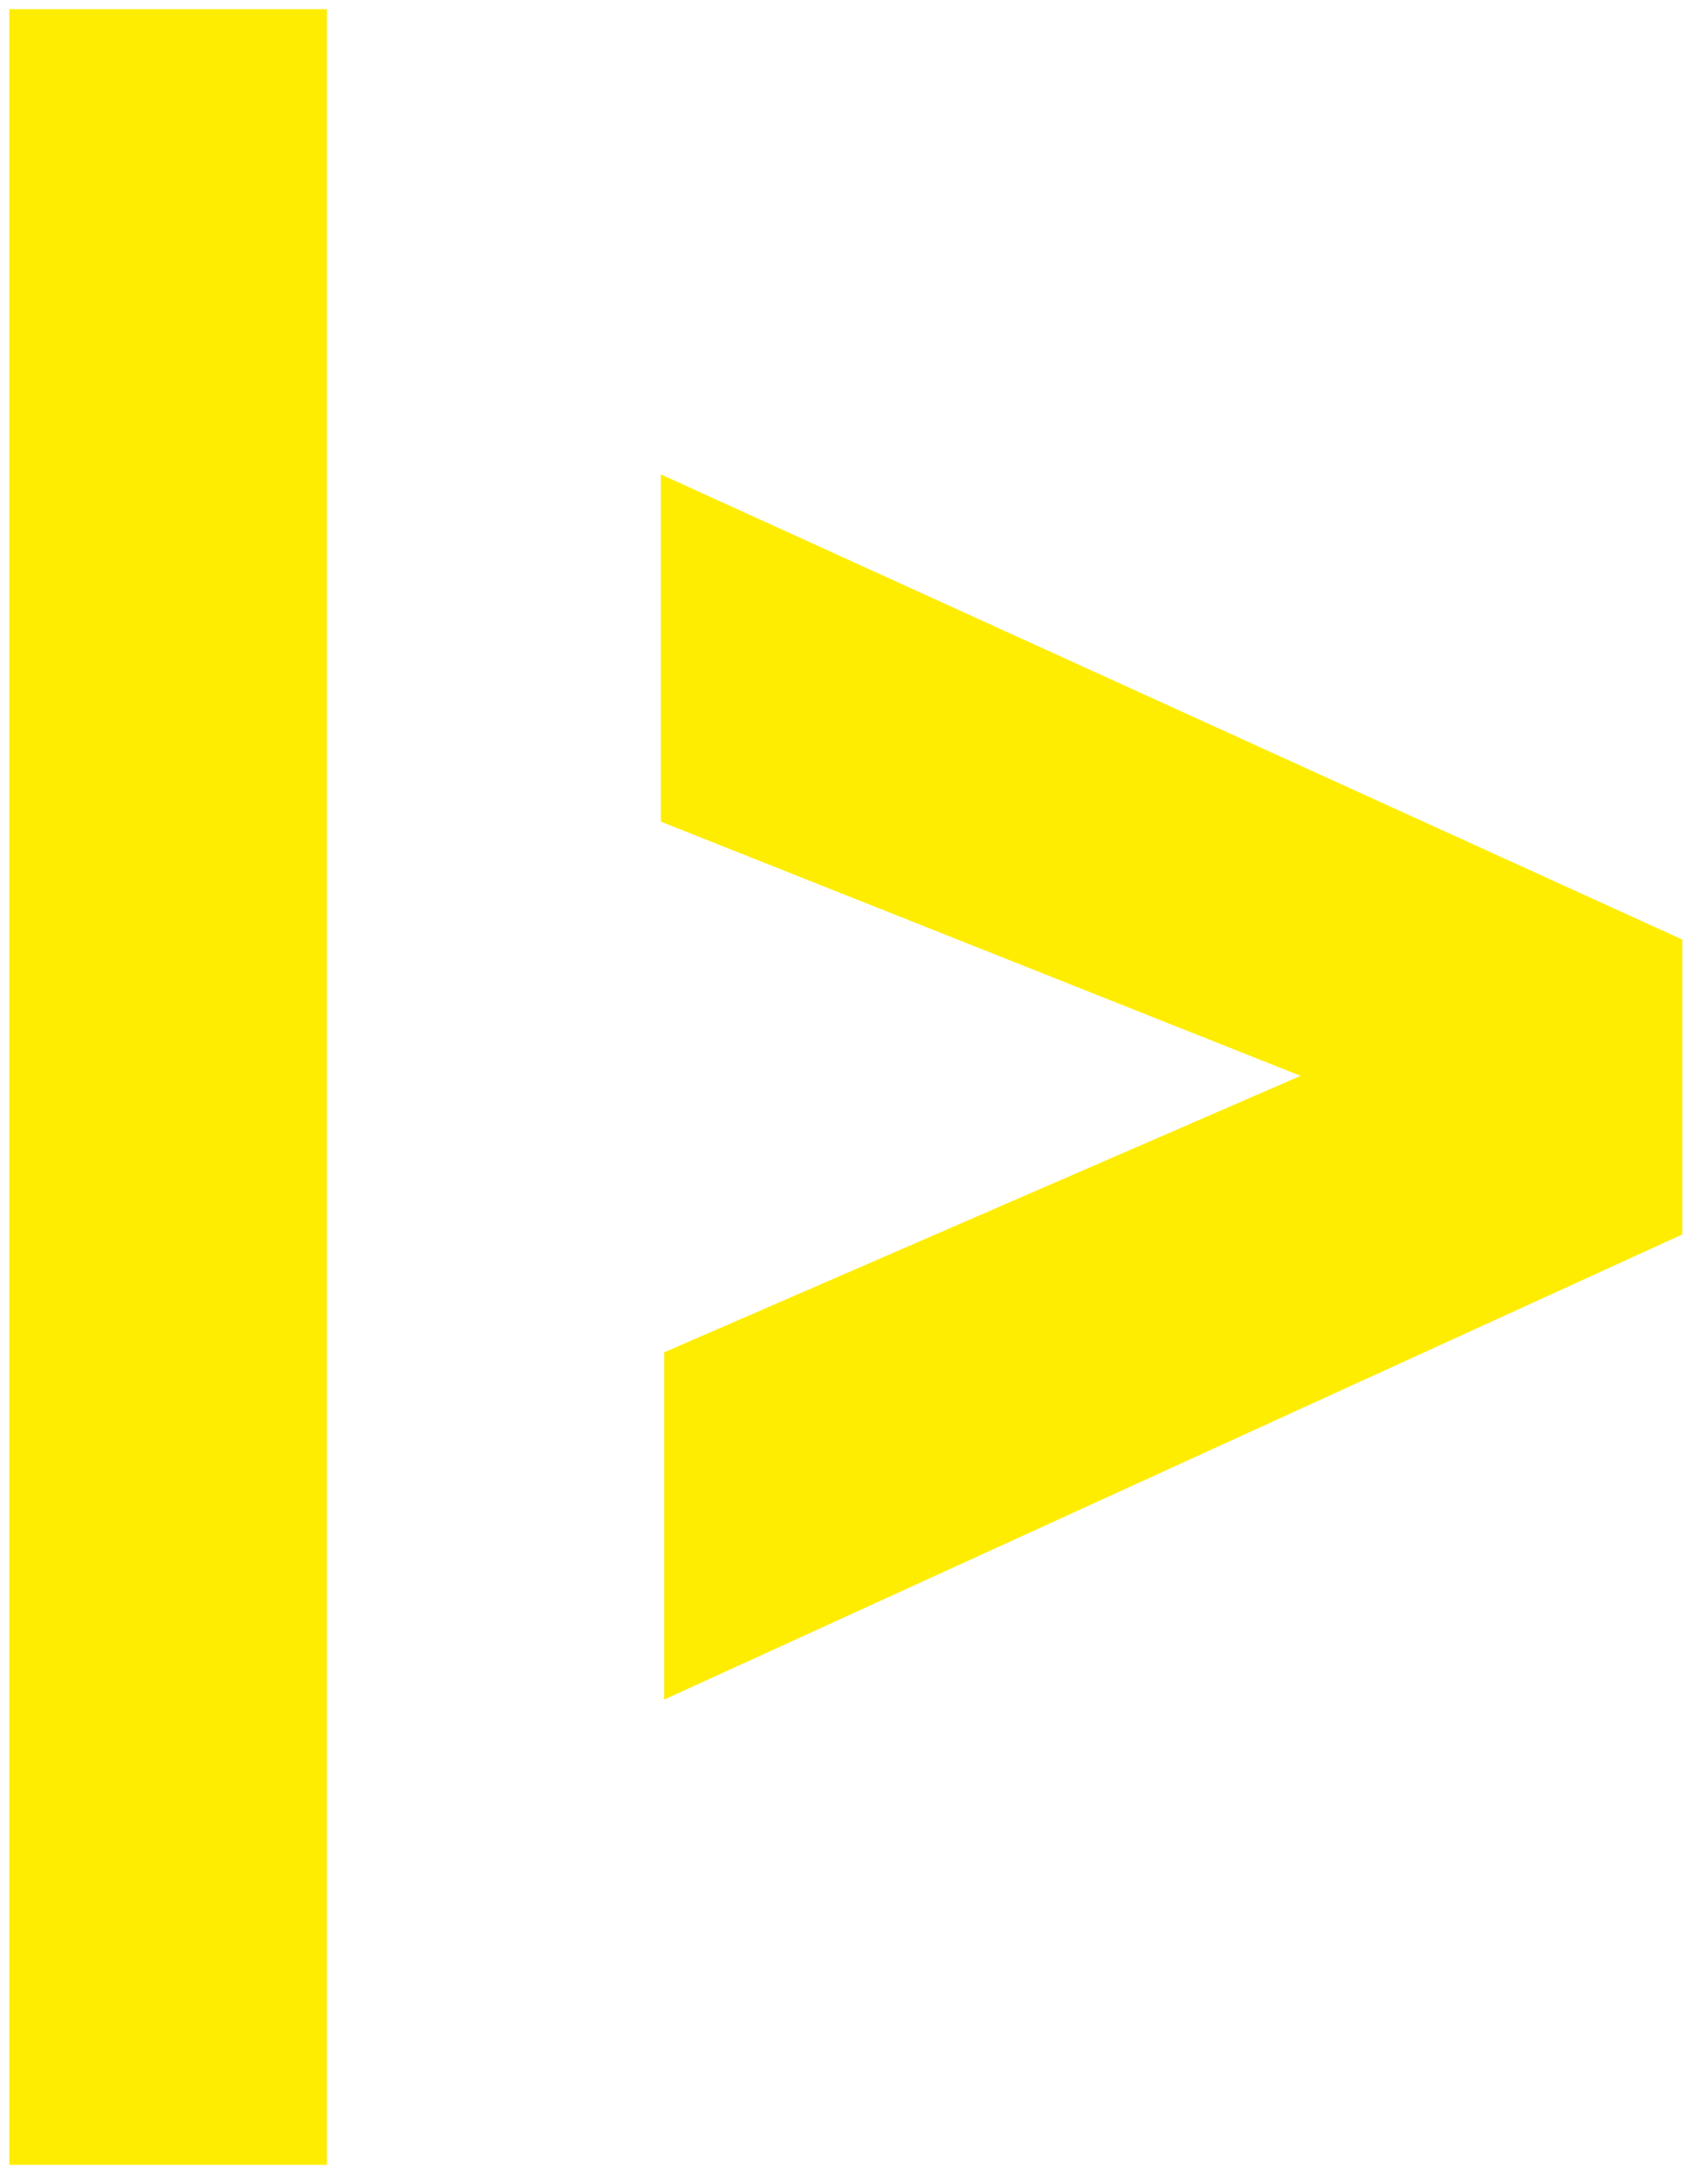 <svg xmlns="http://www.w3.org/2000/svg" width="258" height="333" viewBox="0 0 258.2 333.3"><style>.a{fill:#FEED01;}</style><rect x="1.4" y="1.4" width="48.5" height="329" class="a"/><polygon points="100.9 72.4 100.9 125.4 198.6 164.2 101.4 206.4 101.4 259.4 256.9 188.4 256.9 187.4 256.9 144.4 256.9 143.4 " class="a"/></svg>